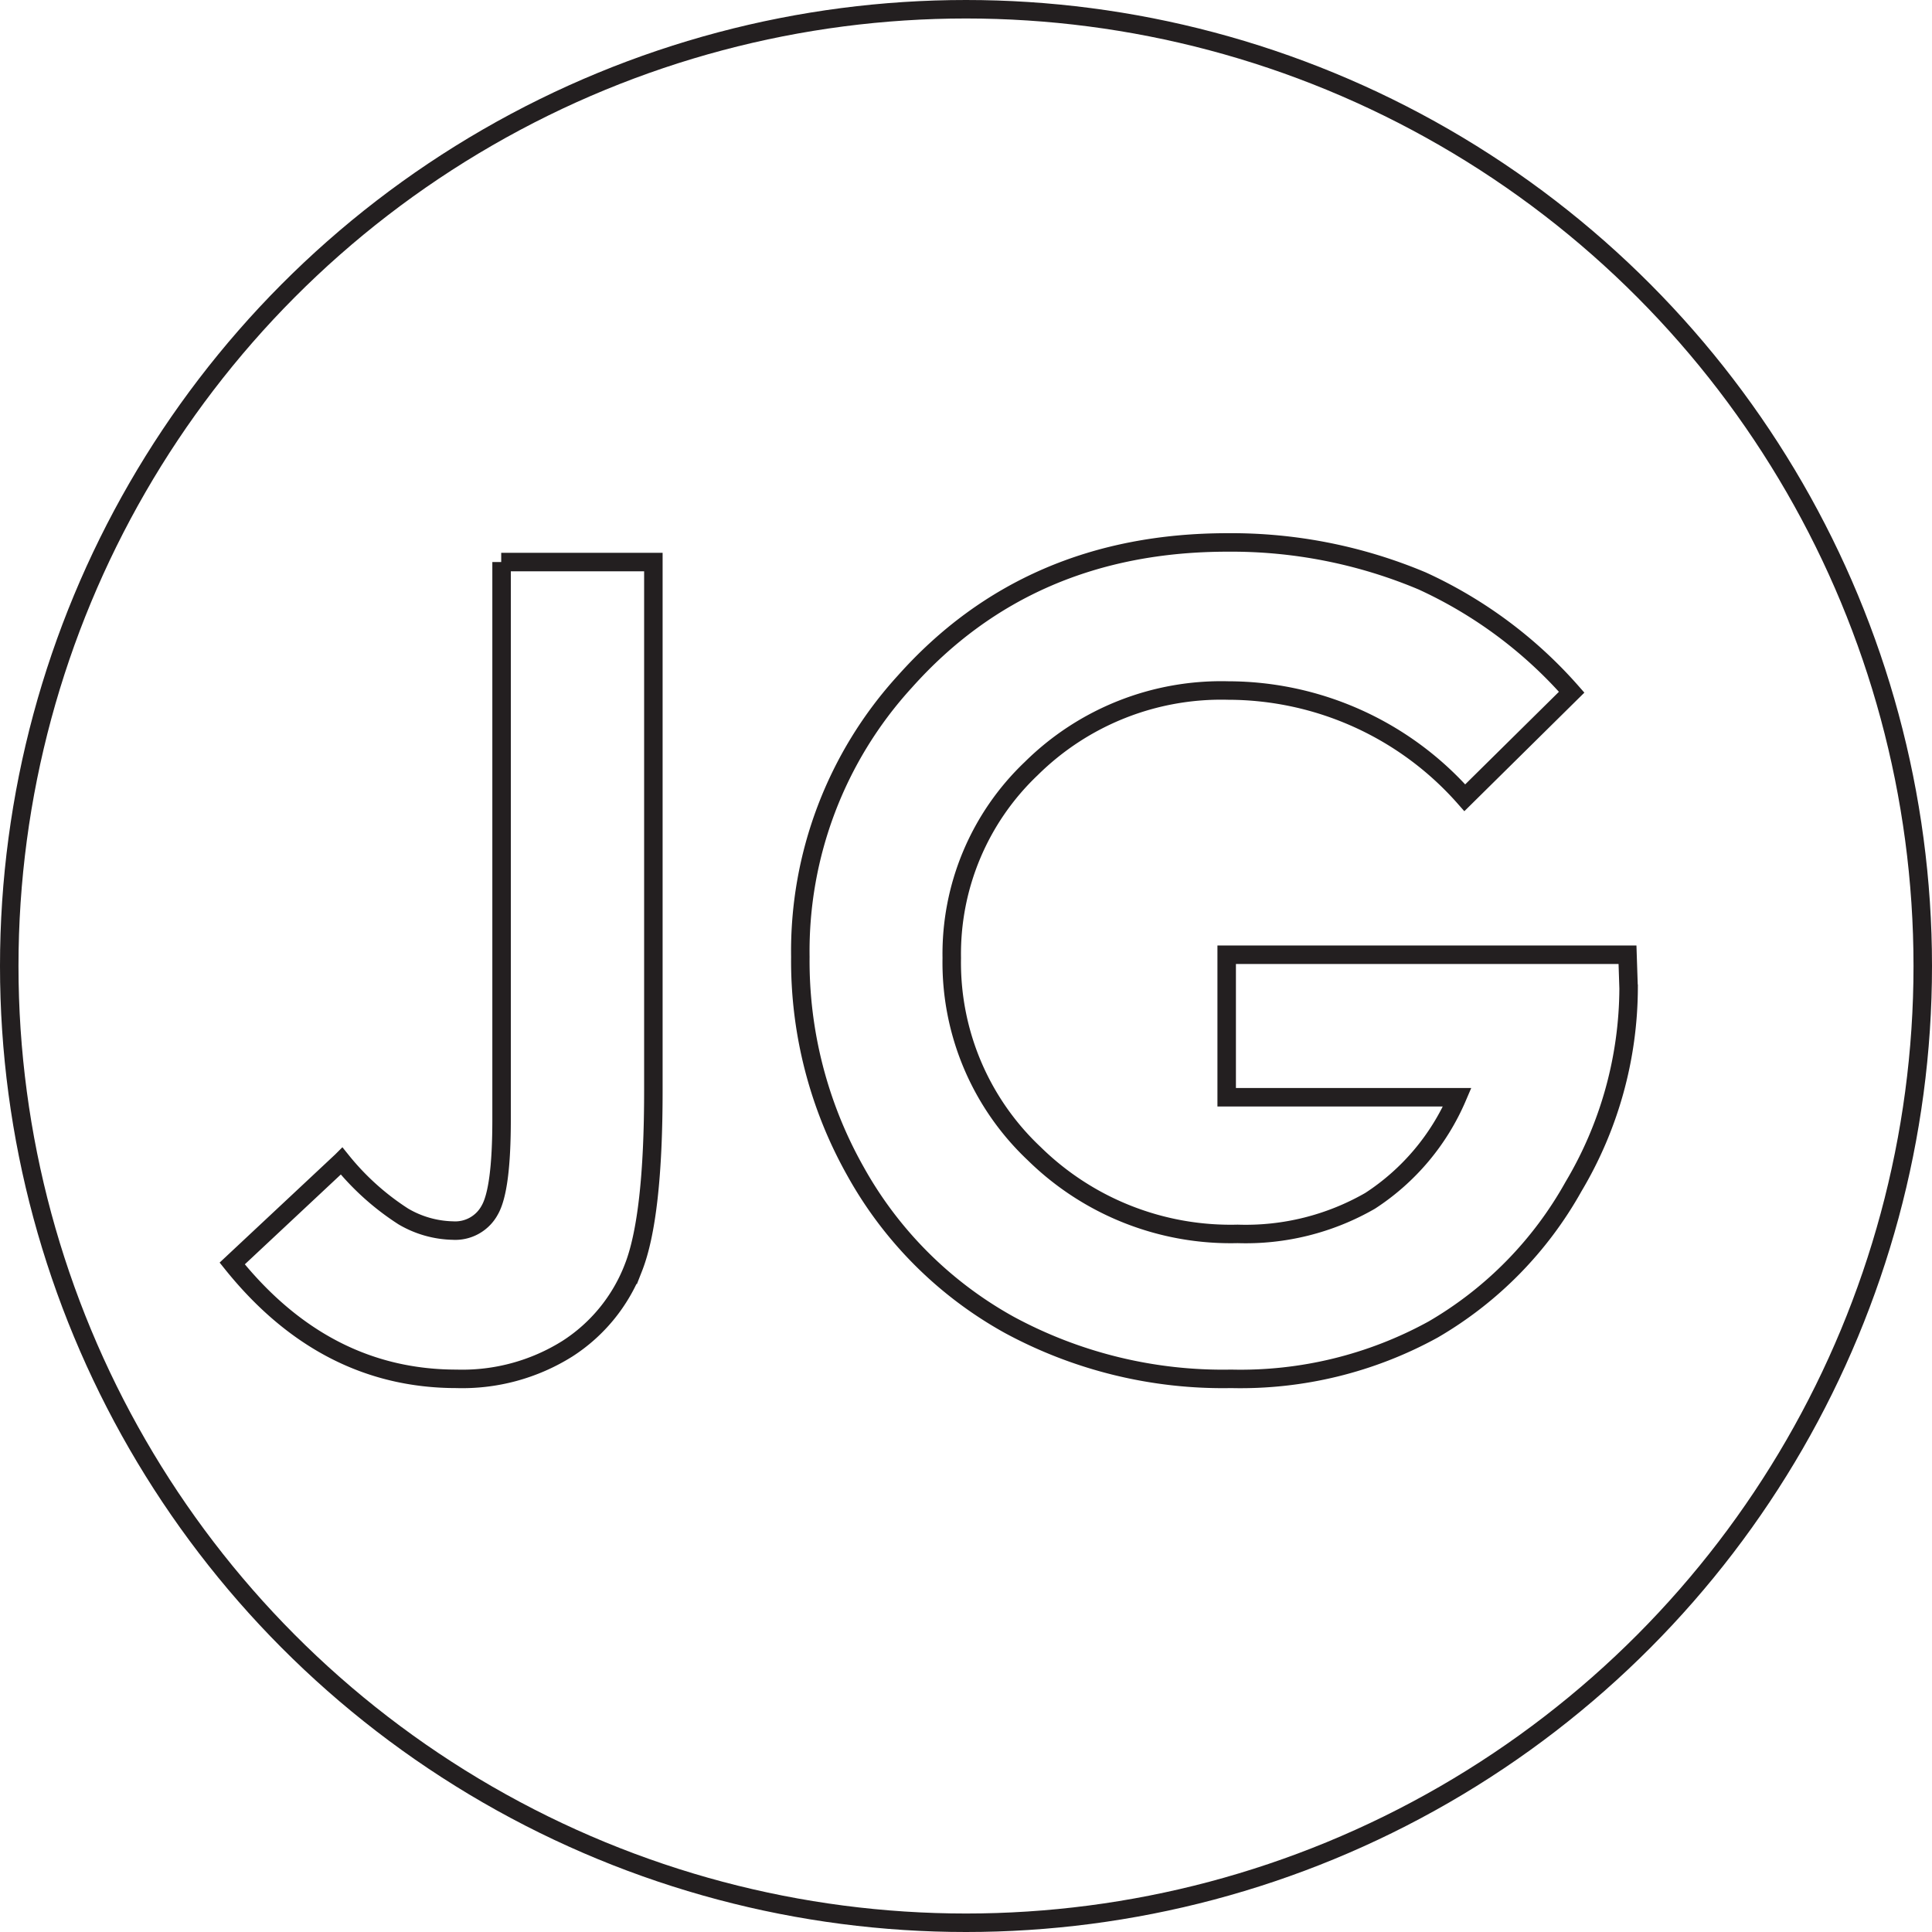 <svg id="initials" xmlns="http://www.w3.org/2000/svg" viewBox="0 0 104.5 104.5"><defs><style>.cls-1{fill:none;stroke:#231f20;}</style></defs><title>initials-circle</title><path class="cls-1" d="M269,363.65h8.23v28.59q0,6.83-1.08,9.58a9.09,9.09,0,0,1-3.57,4.38,10.69,10.69,0,0,1-6,1.63q-7.12,0-12.13-6.24l5.92-5.54a14,14,0,0,0,3.34,3,5.5,5.5,0,0,0,2.67.76,2.12,2.12,0,0,0,2-1.11q0.64-1.11.64-4.89V363.65Z" transform="translate(-241.89 -333.25)"/><path class="cls-1" d="M326.9,370.69l-5.78,5.71a17.08,17.08,0,0,0-12.79-5.8,14.61,14.61,0,0,0-10.66,4.22,13.83,13.83,0,0,0-4.3,10.25,14.19,14.19,0,0,0,4.46,10.58,15.16,15.16,0,0,0,11,4.34A13.49,13.49,0,0,0,316,398.2a12.58,12.58,0,0,0,4.71-5.6H308.24v-7.71h21.68l0.06,1.82A21.11,21.11,0,0,1,327,397.43a20.48,20.48,0,0,1-7.59,7.73,21.62,21.62,0,0,1-10.93,2.67,24.27,24.27,0,0,1-12-2.92,21.32,21.32,0,0,1-8.32-8.31A23.16,23.16,0,0,1,285.18,385a21.62,21.62,0,0,1,5.65-14.88q6.71-7.53,17.46-7.53a26.6,26.6,0,0,1,10.52,2.08A24.12,24.12,0,0,1,326.9,370.69Z" transform="translate(-241.89 -333.25)"/><circle class="cls-1" cx="52.25" cy="52.25" r="51.75"/></svg>